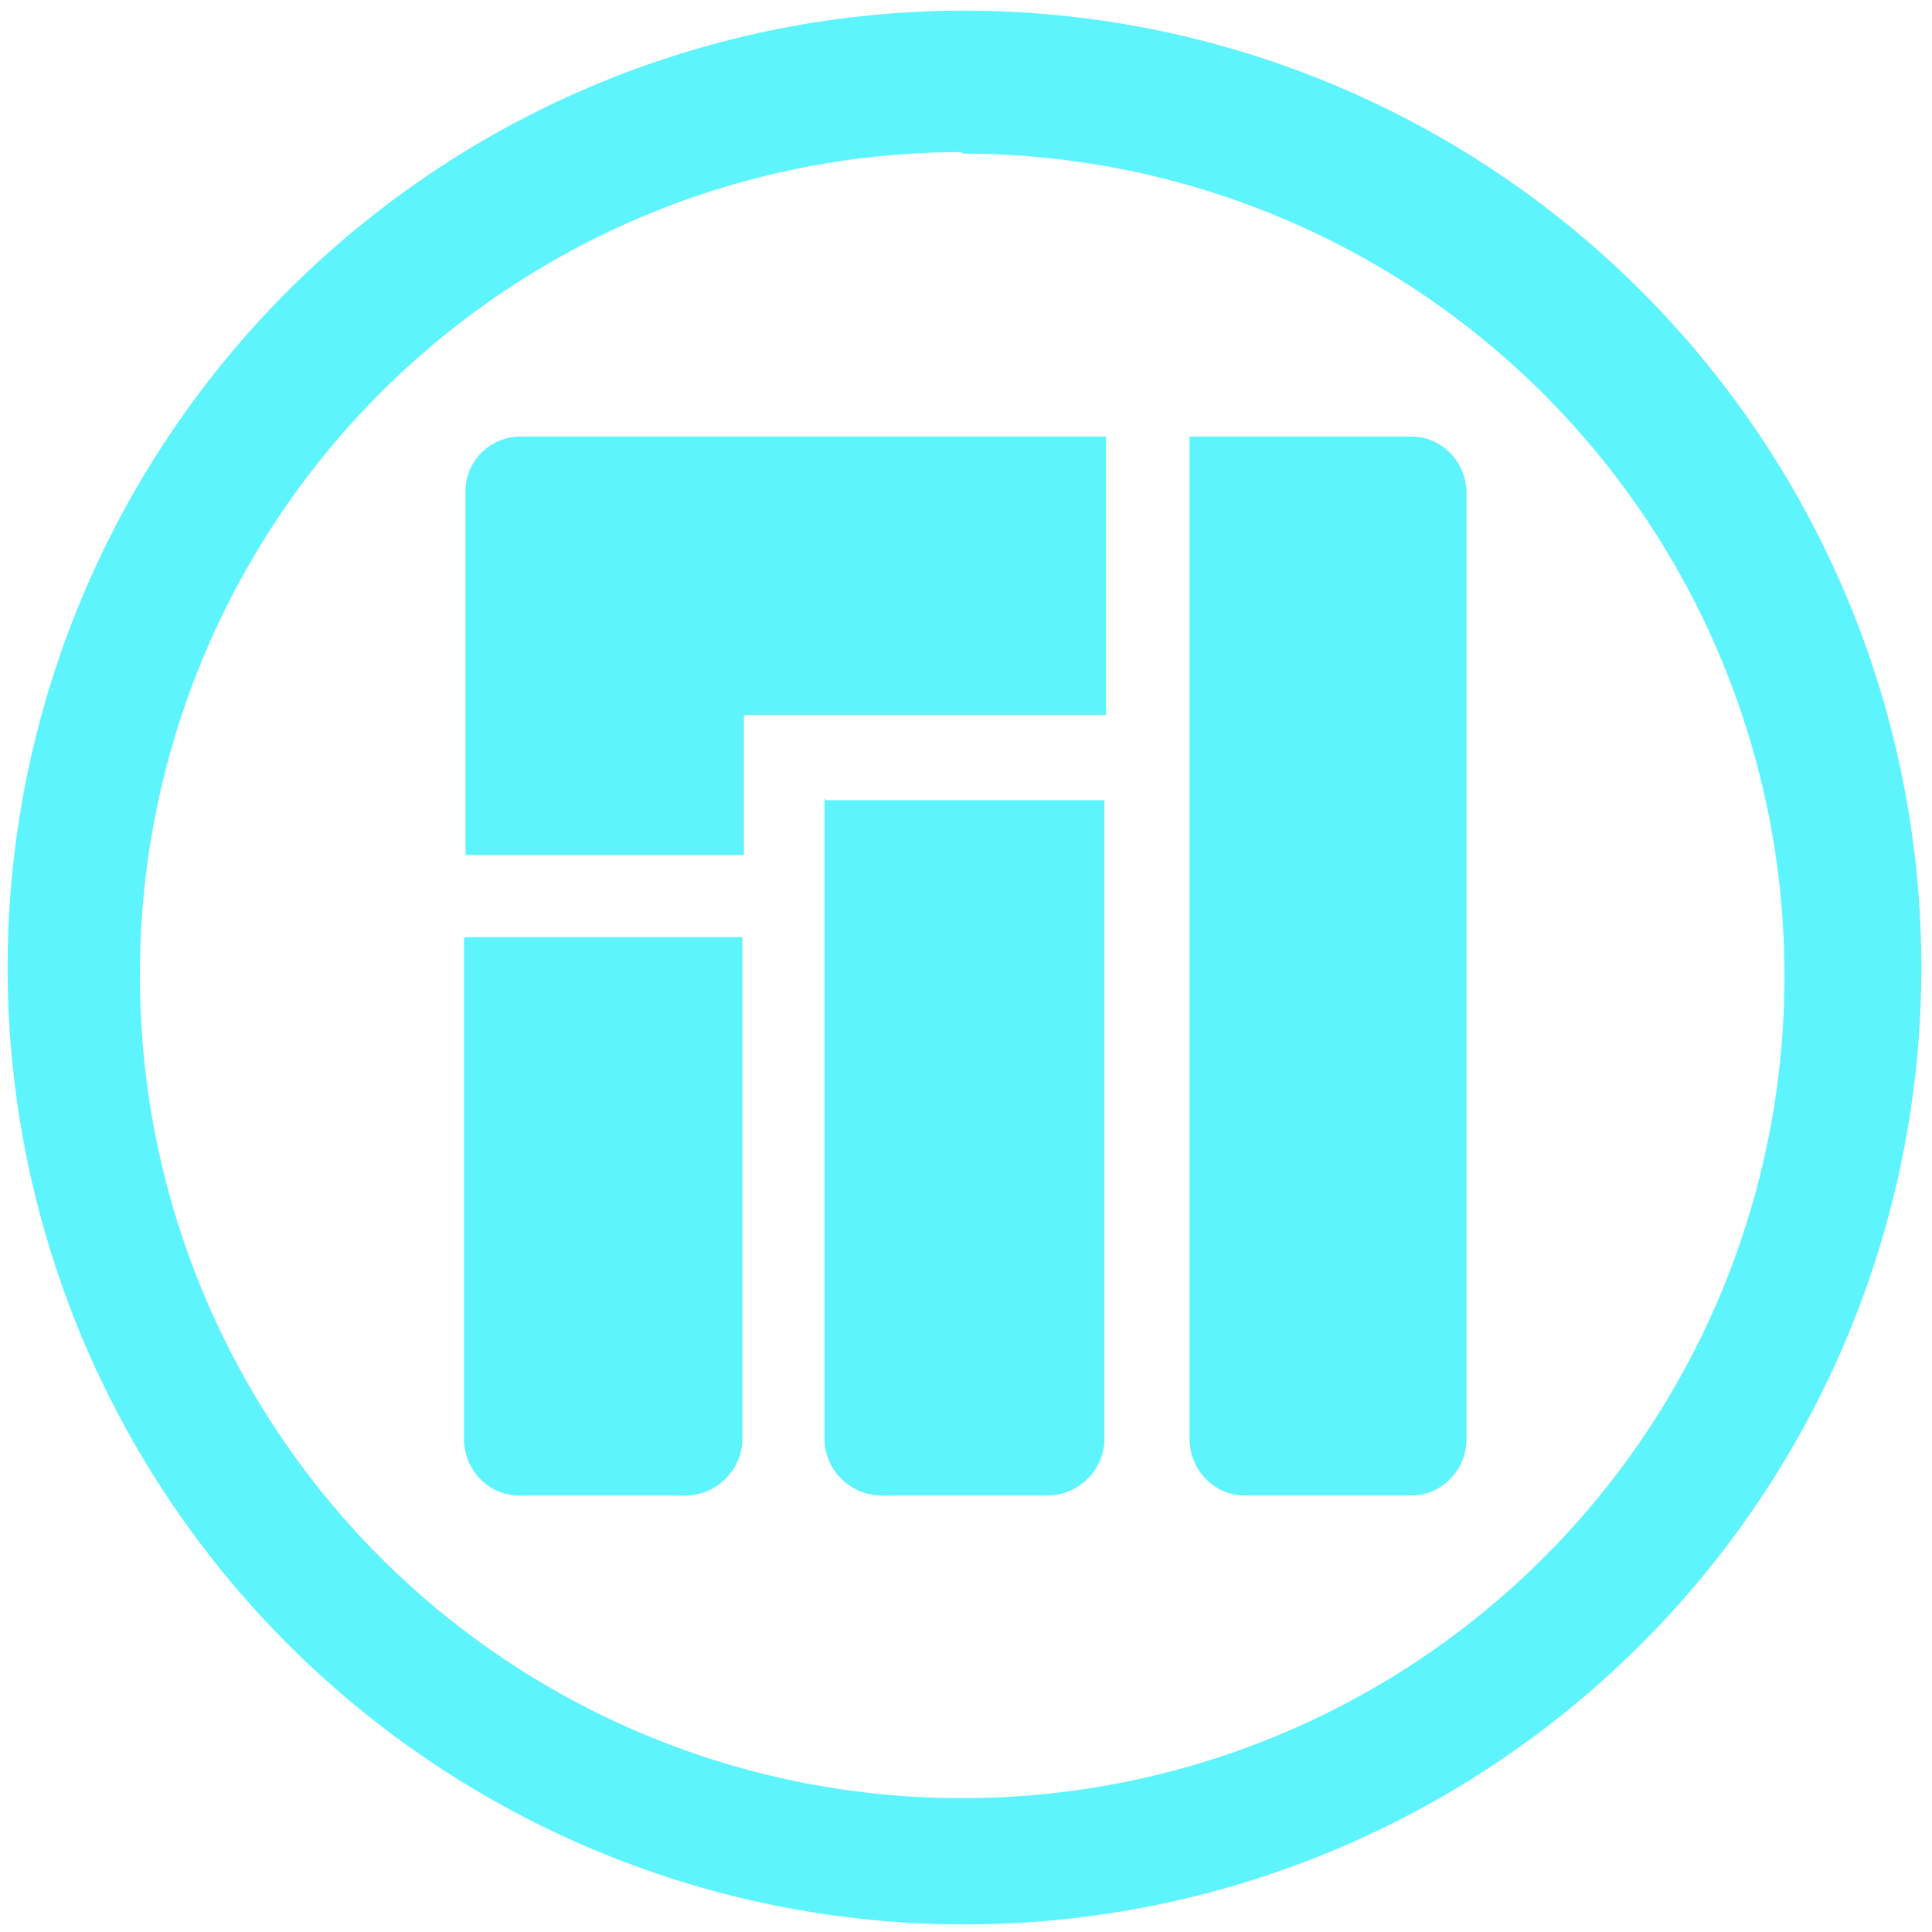 <?xml version="1.0" encoding="UTF-8" standalone="no"?>
<svg
   xmlns:dc="http://purl.org/dc/elements/1.1/"
   xmlns:cc="http://creativecommons.org/ns#"
   xmlns:rdf="http://www.w3.org/1999/02/22-rdf-syntax-ns#"
   xmlns:svg="http://www.w3.org/2000/svg"
   xmlns="http://www.w3.org/2000/svg"
   xmlns:sodipodi="http://sodipodi.sourceforge.net/DTD/sodipodi-0.dtd"
   xmlns:inkscape="http://www.inkscape.org/namespaces/inkscape"
   width="48"
   height="48"
   viewBox="0 0 12.7 12.7"
   version="1.1"
   id="svg4"
   sodipodi:docname="distributor-logo-manjaro.svg"
   inkscape:version="0.92.4 (5da689c313, 2019-01-14)">
  <defs
     id="defs8" />
  <sodipodi:namedview
     pagecolor="#5DF4FE"
     bordercolor="#5DF4FE"
     borderopacity="1"
     objecttolerance="10"
     gridtolerance="10"
     guidetolerance="10"
     inkscape:pageopacity="0"
     inkscape:pageshadow="2"
     inkscape:window-width="1087"
     inkscape:window-height="480"
     id="namedview6"
     showgrid="false"
     inkscape:zoom="4.9166667"
     inkscape:cx="2.1355932"
     inkscape:cy="24"
     inkscape:window-x="0"
     inkscape:window-y="25"
     inkscape:window-maximized="0"
     inkscape:current-layer="svg4" />
  <path
     d="M 6.34,0.07 A 6.29,6.29 0 0 0 0.05,6.37 6.29,6.29 0 0 0 6.35,12.65 6.29,6.29 0 0 0 12.63,6.36 6.29,6.29 0 0 0 6.34,0.07 Z M 6.32,1 6.33,1.01 a 5.4,5.4 0 0 1 5.4,5.4 5.4,5.4 0 0 1 -5.4,5.41 A 5.4,5.4 0 0 1 0.92,6.42 5.4,5.4 0 0 1 6.32,1 Z M 3.42,2.87 A 0.36,0.36 0 0 0 3.06,3.24 V 5.62 H 4.89 V 4.7 H 7.27 V 2.87 Z m 4.4,0 v 6.59 c 0,0.2 0.16,0.37 0.36,0.37 h 1.1 c 0.2,0 0.36,-0.17 0.36,-0.37 V 3.24 C 9.64,3.04 9.48,2.87 9.28,2.87 H 7.8 Z m -2.4,2.38 v 4.21 c 0,0.2 0.17,0.37 0.37,0.37 h 1.1 c 0.2,0 0.37,-0.17 0.37,-0.37 V 5.26 H 5.43 Z M 3.05,6.17 v 3.29 c 0,0.2 0.16,0.37 0.36,0.37 h 1.1 c 0.2,0 0.37,-0.17 0.37,-0.37 V 6.16 H 3.06 Z"
     id="path2"
     inkscape:connector-curvature="0"
     style="fill:#5DF4FE" />
</svg>
